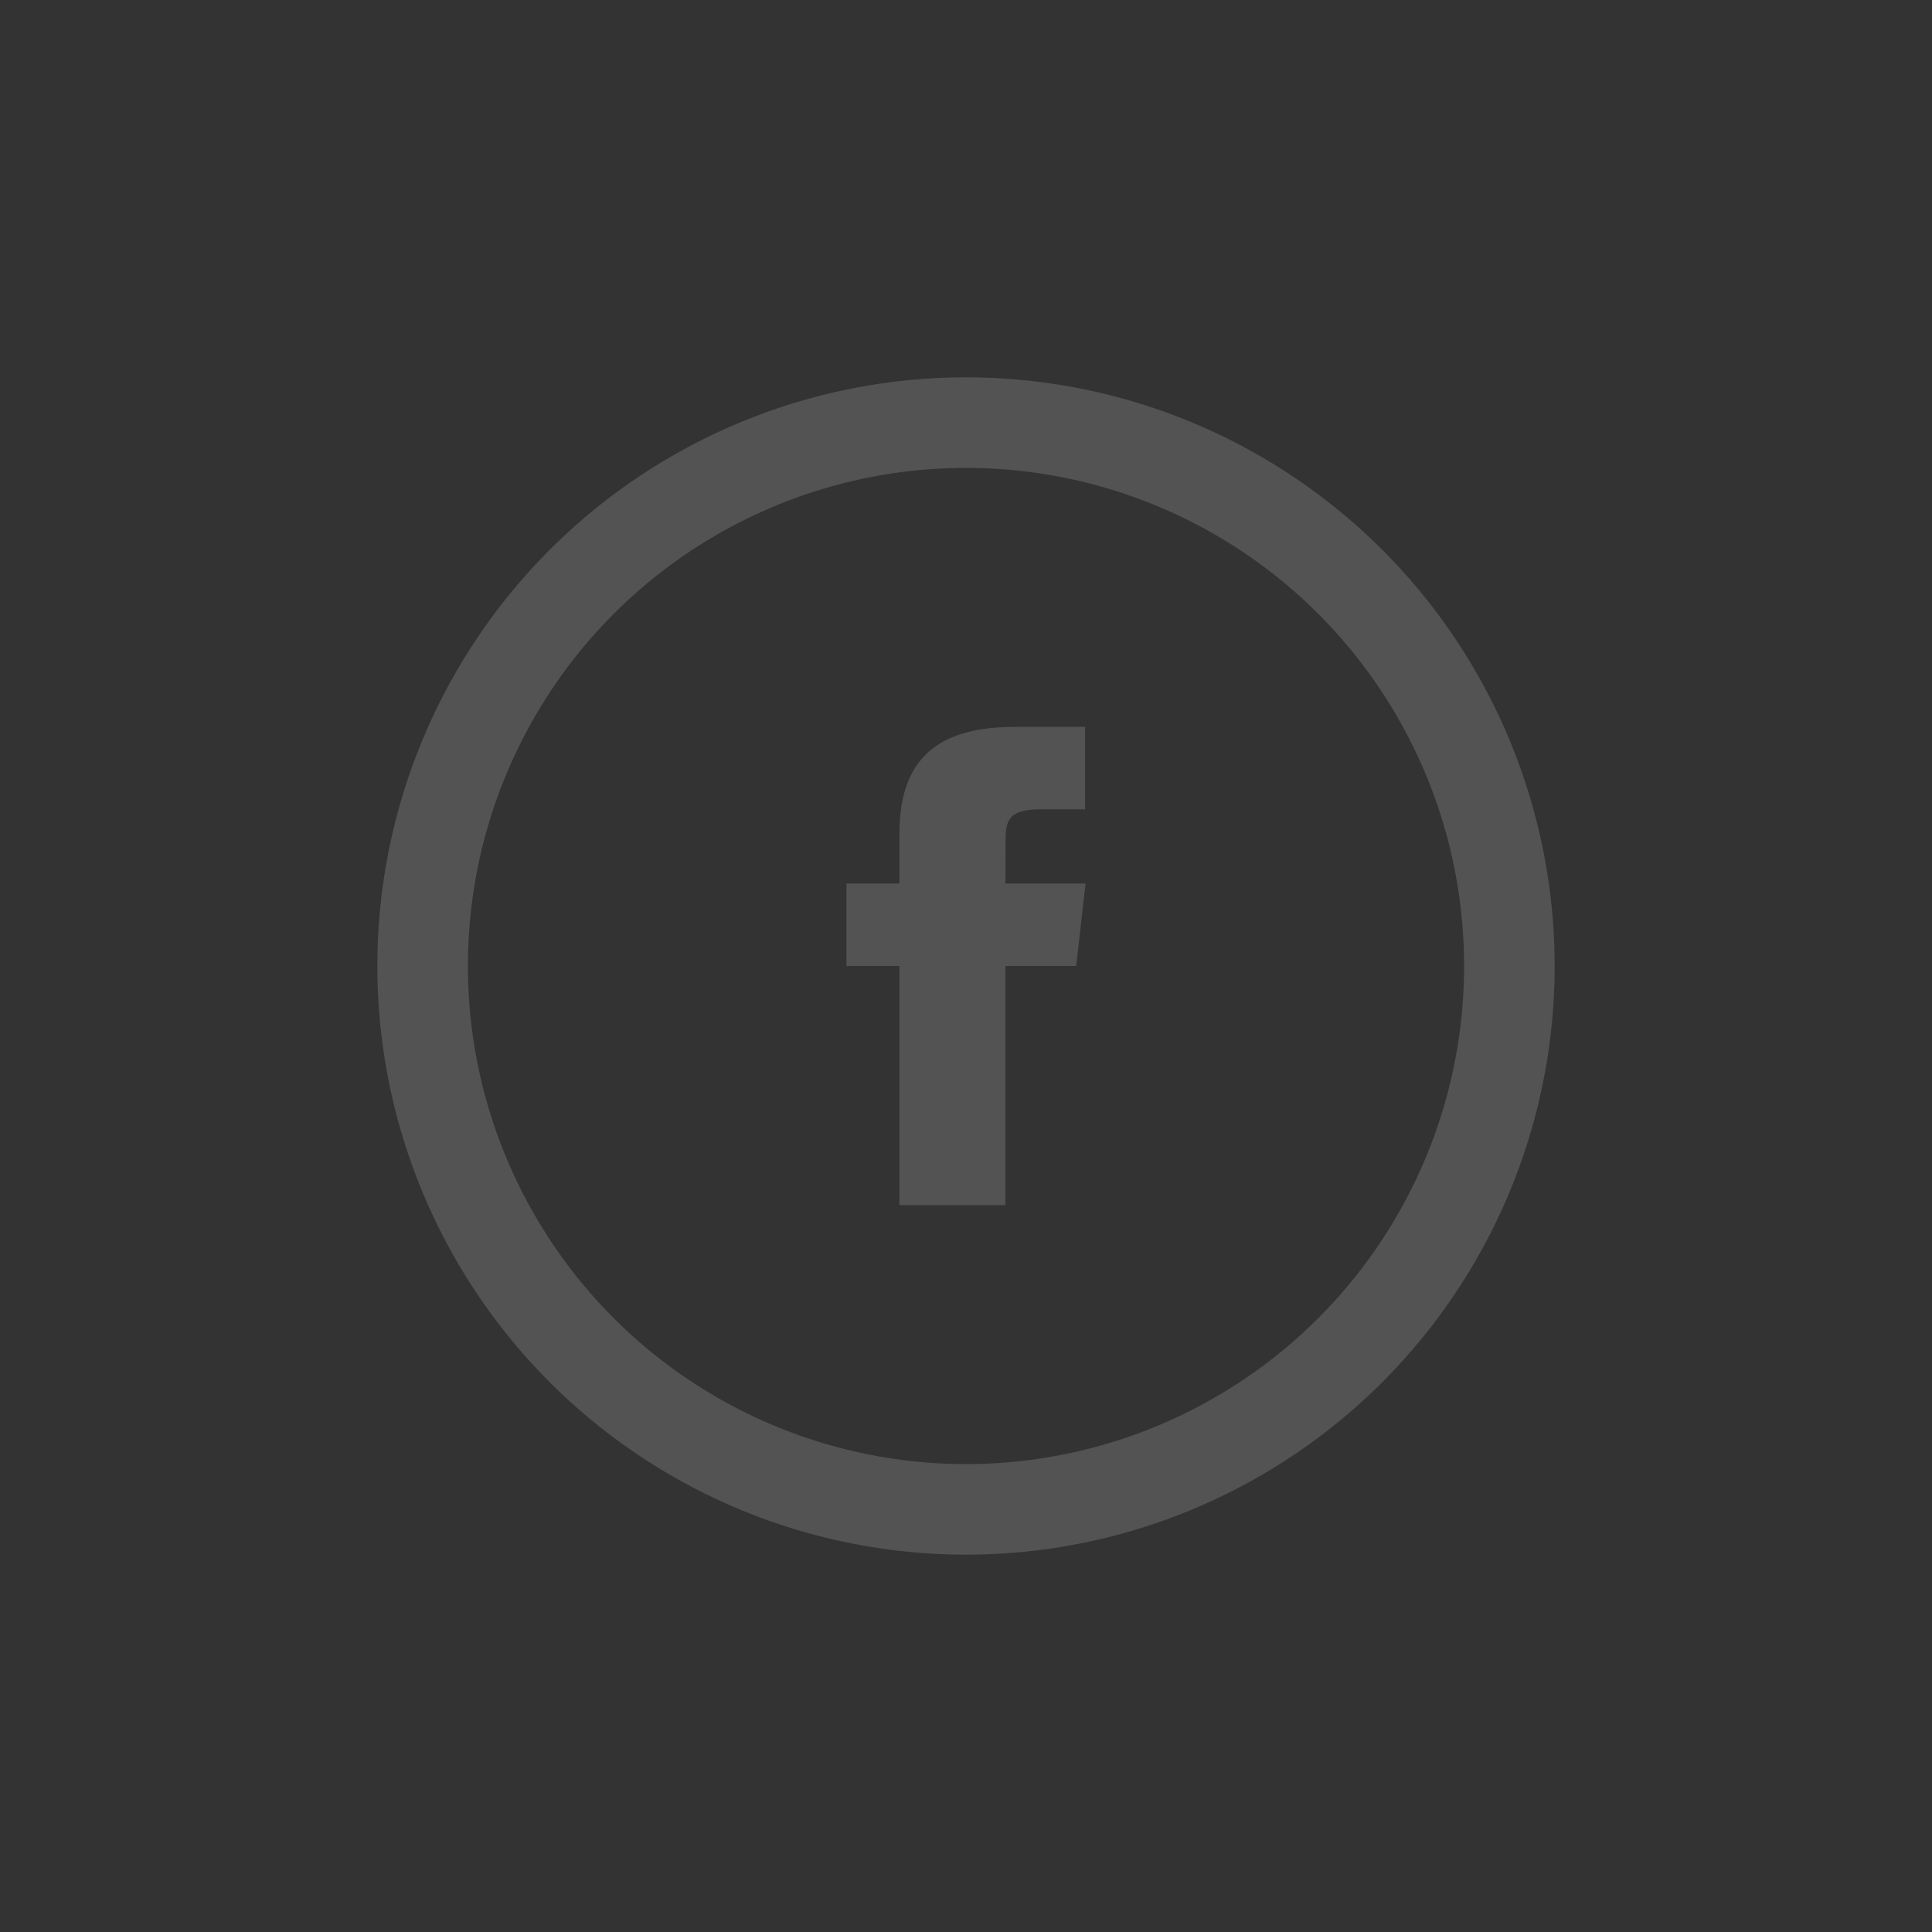 <?xml version="1.0" encoding="UTF-8"?>
<svg width="32px" height="32px" viewBox="0 0 32 32" version="1.1" xmlns="http://www.w3.org/2000/svg" xmlns:xlink="http://www.w3.org/1999/xlink">
    <rect x="0" y="0" width="32" height="32" fill="#333333" stroke="none"/>
    <!-- Generator: Sketch 51.1 (57501) - http://www.bohemiancoding.com/sketch -->
    <title>Form / Icon / Facebook / Light</title>
    <desc>Created with Sketch.</desc>
    <defs></defs>
    <g id="Form-/-Icon-/-Facebook-/-Light" stroke="none" stroke-width="1" fill="none" fill-rule="evenodd" opacity="0.16">
        <g id="Element-/-Icon-/-Facebook" transform="translate(7, 7)" fill-rule="nonzero">
            <g id="if_Facebook_194929">
                <circle id="Oval" stroke="#FFFFFF" stroke-width="1.5" cx="9" cy="9" r="9"></circle>
                <path d="M9.653,12.96 L9.653,9 L10.825,9 L10.98,7.635 L9.653,7.635 L9.655,6.952 C9.655,6.596 9.691,6.405 10.239,6.405 L10.972,6.405 L10.972,5.04 L9.8,5.04 C8.393,5.04 7.897,5.702 7.897,6.815 L7.897,7.635 L7.02,7.635 L7.02,9 L7.897,9 L7.897,12.96 L9.653,12.96 Z" id="Oval-1" fill="#FFFFFF"></path>
            </g>
        </g>
    </g>
</svg>
